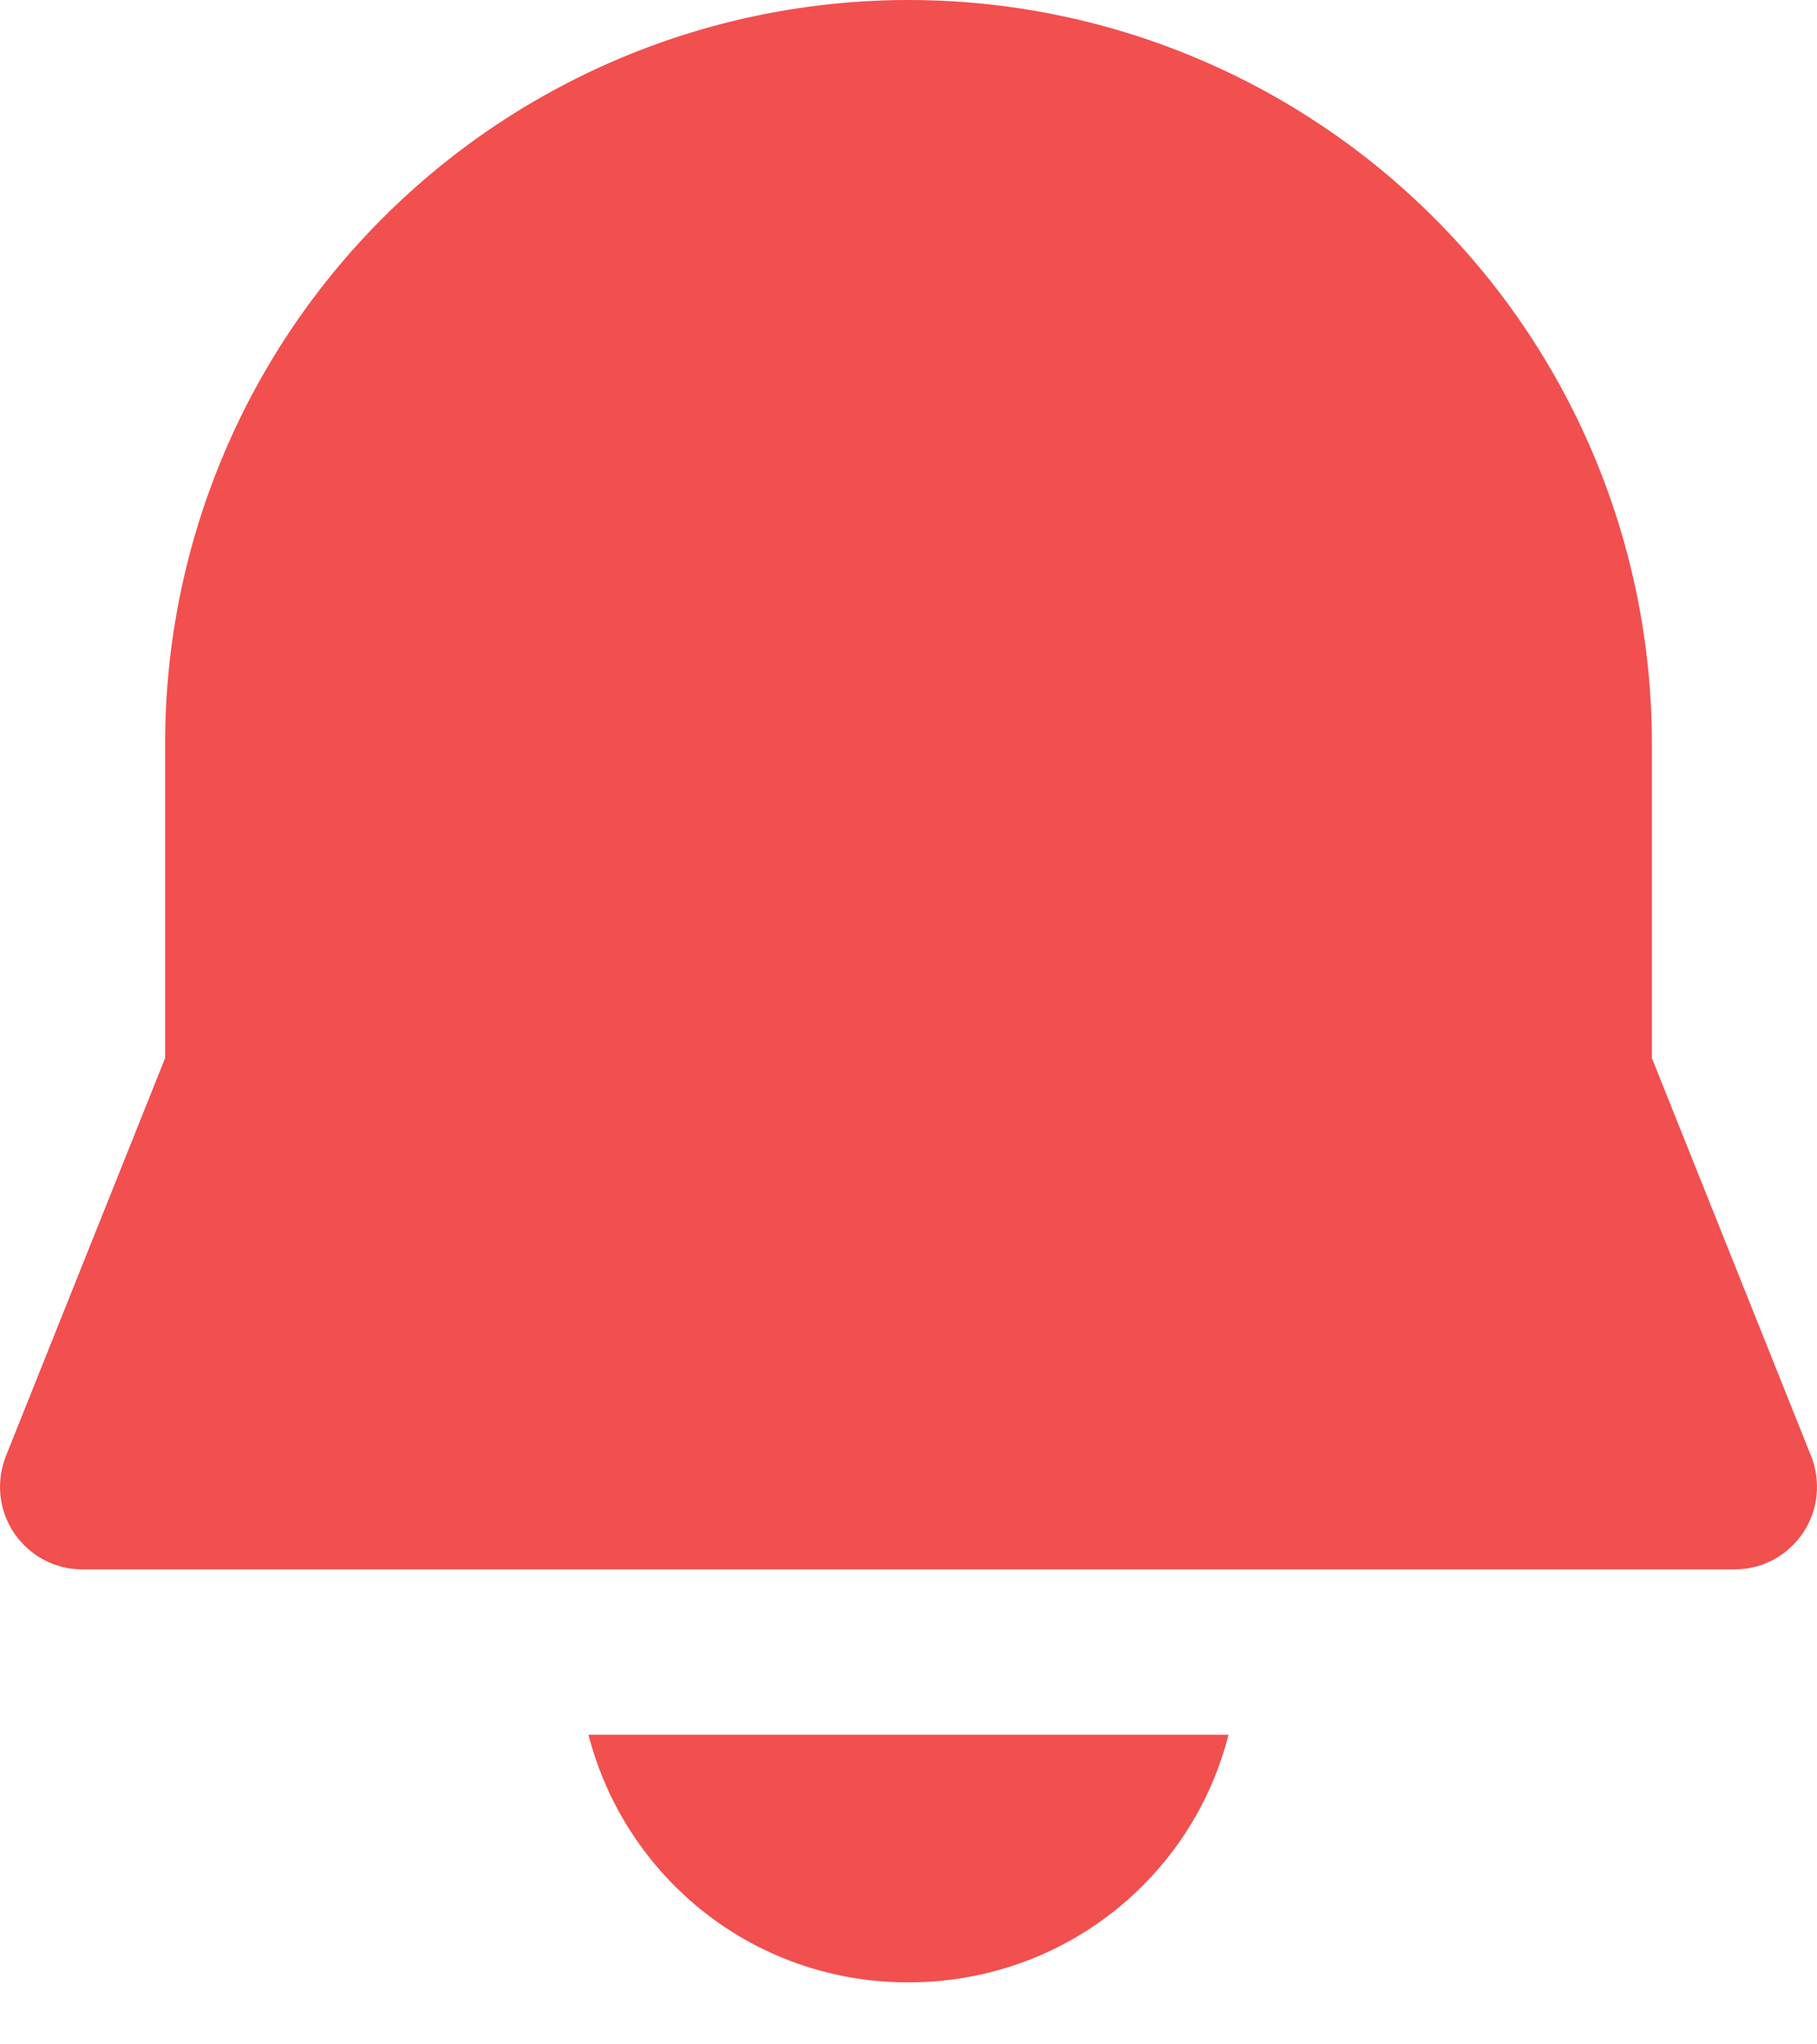 <svg width="8" height="9" viewBox="0 0 8 9" fill="none" xmlns="http://www.w3.org/2000/svg">
<path d="M0.727 3.273C0.727 2.405 1.072 1.572 1.686 0.959C2.3 0.345 3.132 0 4 0C4.868 0 5.7 0.345 6.314 0.959C6.928 1.572 7.273 2.405 7.273 3.273V4.658L7.974 6.41C7.996 6.465 8.004 6.525 7.998 6.584C7.992 6.643 7.971 6.7 7.938 6.749C7.904 6.799 7.859 6.839 7.807 6.867C7.754 6.895 7.696 6.909 7.636 6.909H0.364C0.304 6.909 0.246 6.895 0.193 6.867C0.141 6.839 0.096 6.799 0.062 6.749C0.029 6.7 0.008 6.643 0.002 6.584C-0.004 6.525 0.004 6.465 0.026 6.41L0.727 4.658V3.273ZM2.591 7.637C2.671 7.949 2.853 8.226 3.108 8.424C3.363 8.622 3.677 8.728 4 8.727C4.681 8.727 5.249 8.266 5.409 7.637H2.591Z" fill="#F24F4F"/>
</svg>
